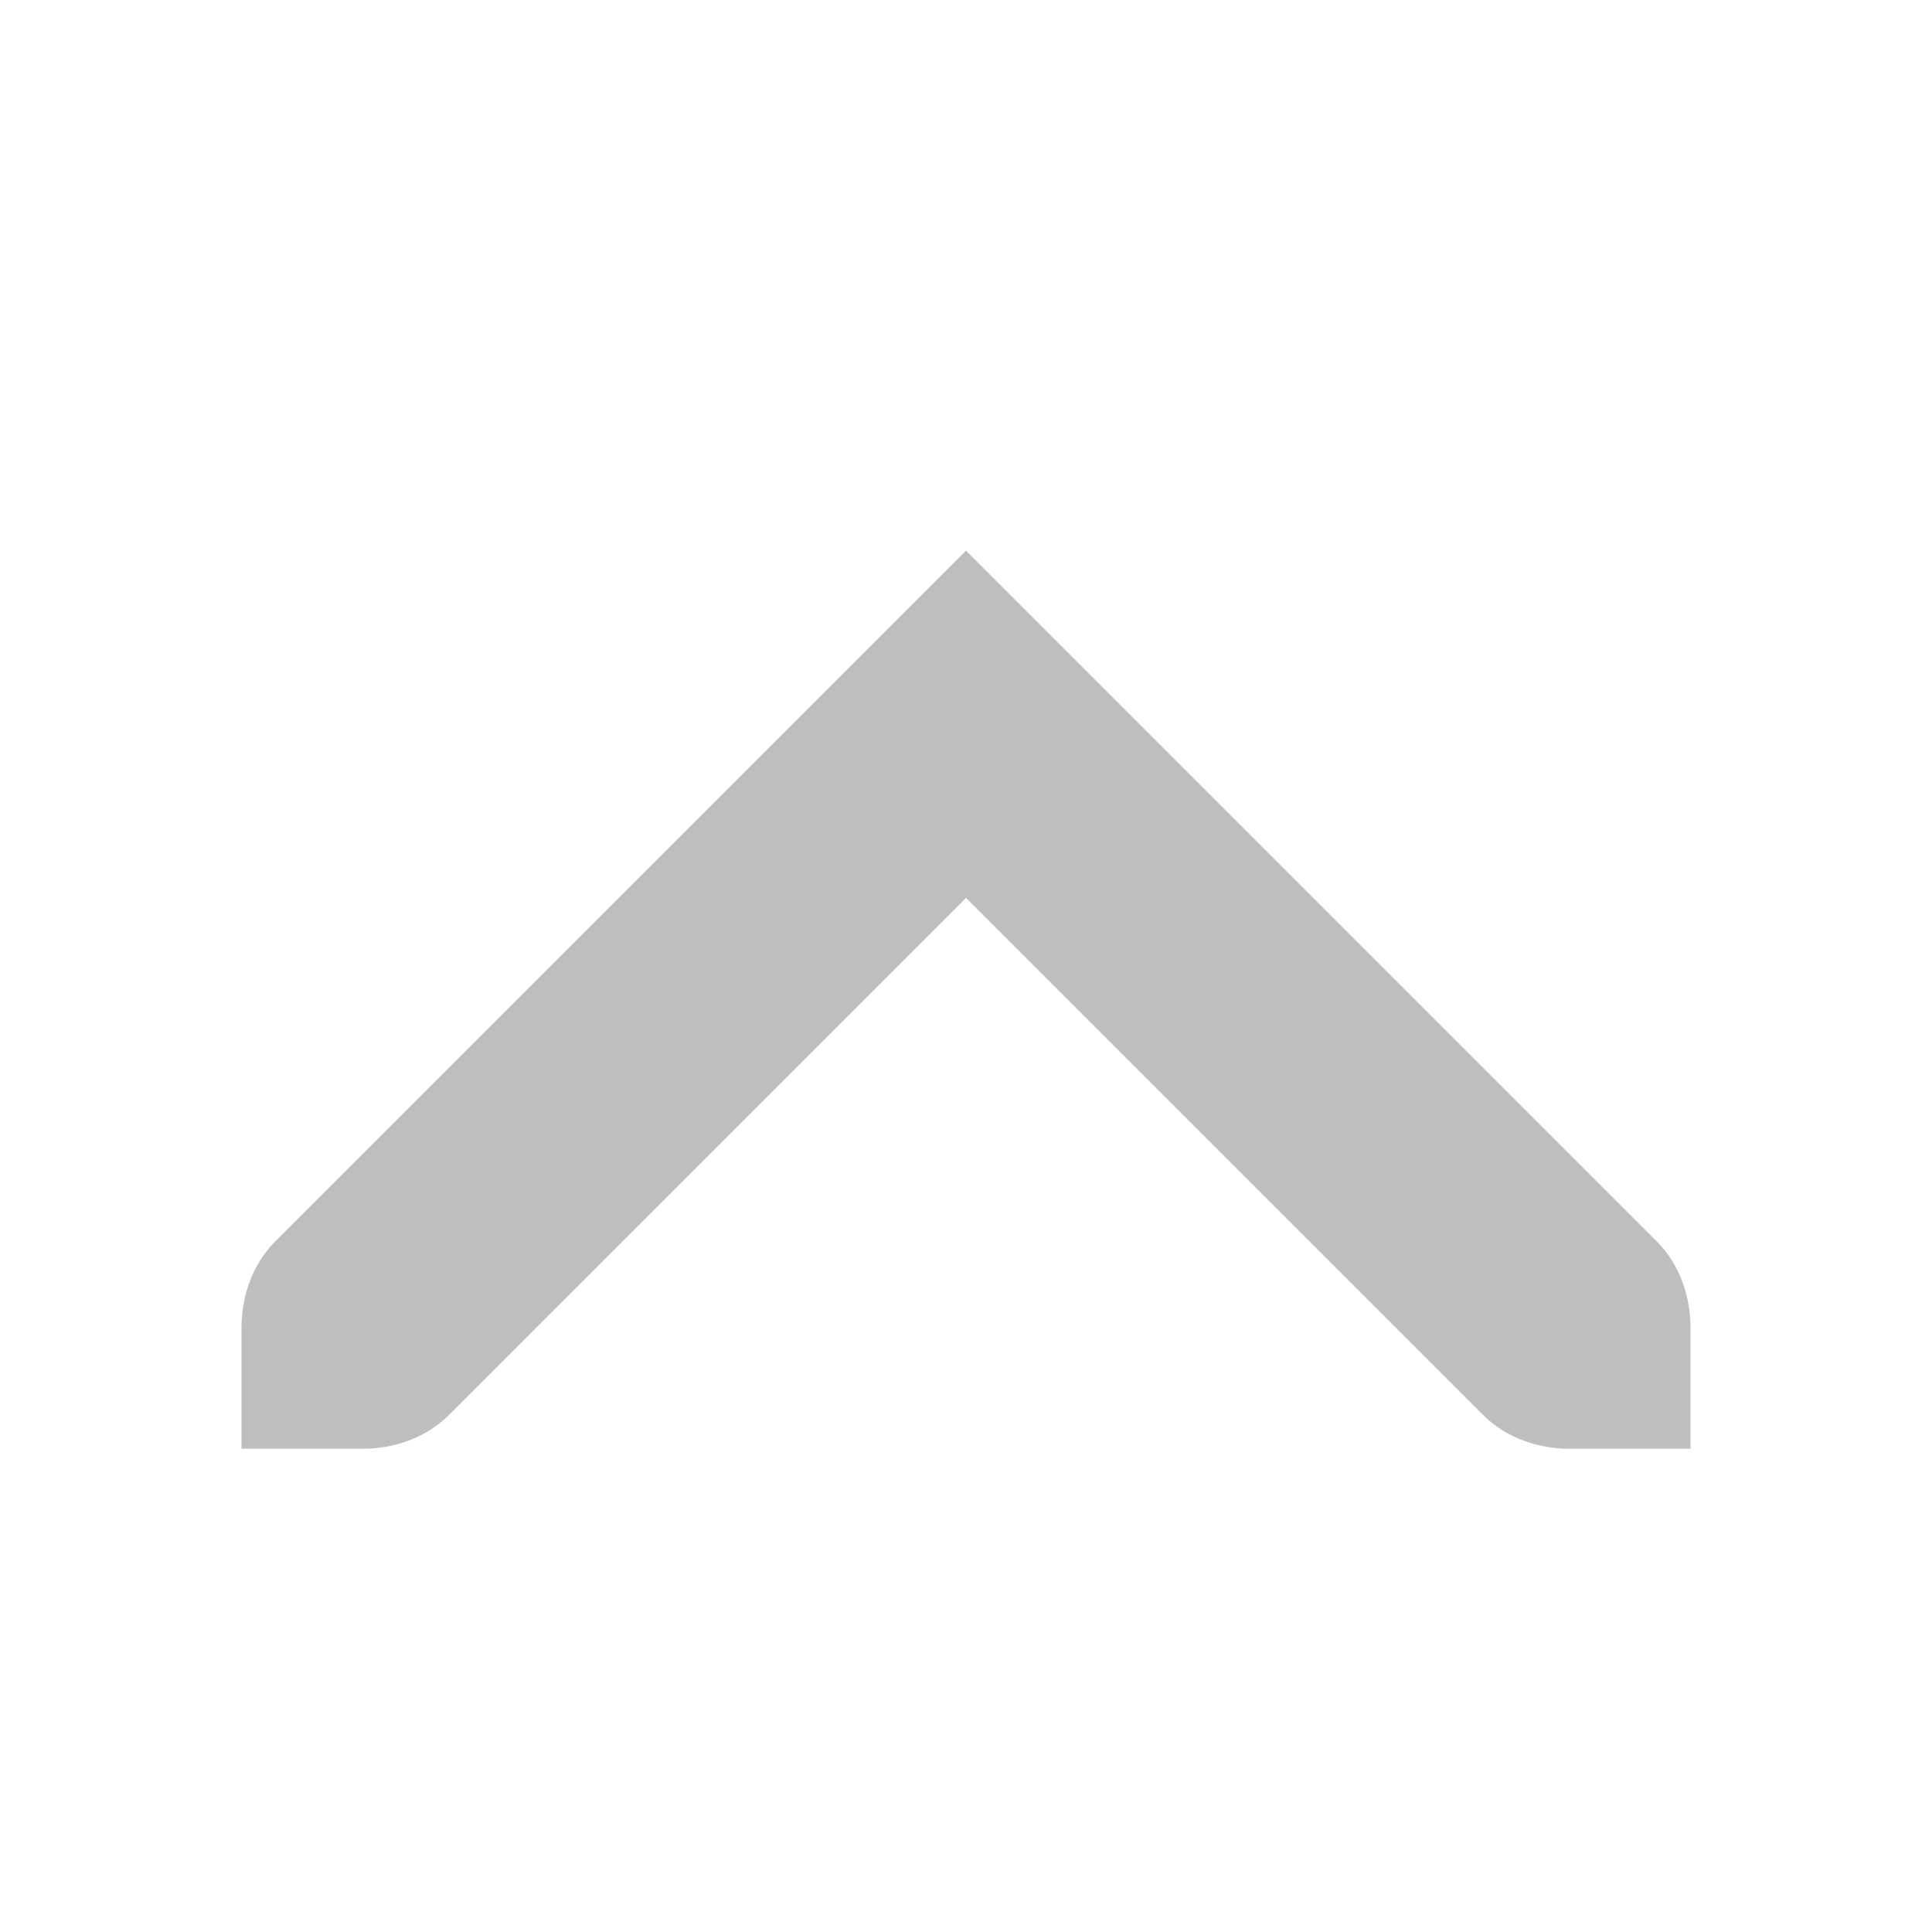 <?xml version="1.0" encoding="UTF-8" standalone="no"?>
<!-- Created with Inkscape (http://www.inkscape.org/) -->
<svg id="svg7384" xmlns:rdf="http://www.w3.org/1999/02/22-rdf-syntax-ns#" xmlns="http://www.w3.org/2000/svg" height="16" width="16" version="1.1" xmlns:cc="http://creativecommons.org/ns#" xmlns:dc="http://purl.org/dc/elements/1.1/">
 <title id="title9167">Gnome Symbolic Icon Theme</title>
 <g id="layer12" transform="translate(-201 -747)">
  <path id="rect6014-1-6-3-5-9" style="fill:#bebebe" d="m209 751.56-5.719 5.719c-0.196 0.196-0.281 0.463-0.281 0.719v1h1c0.256 0 0.523-0.085 0.719-0.281l4.281-4.281 4.281 4.281c0.196 0.196 0.463 0.281 0.719 0.281h1v-1c0-0.256-0.085-0.523-0.281-0.719z"/>
 </g>
</svg>

